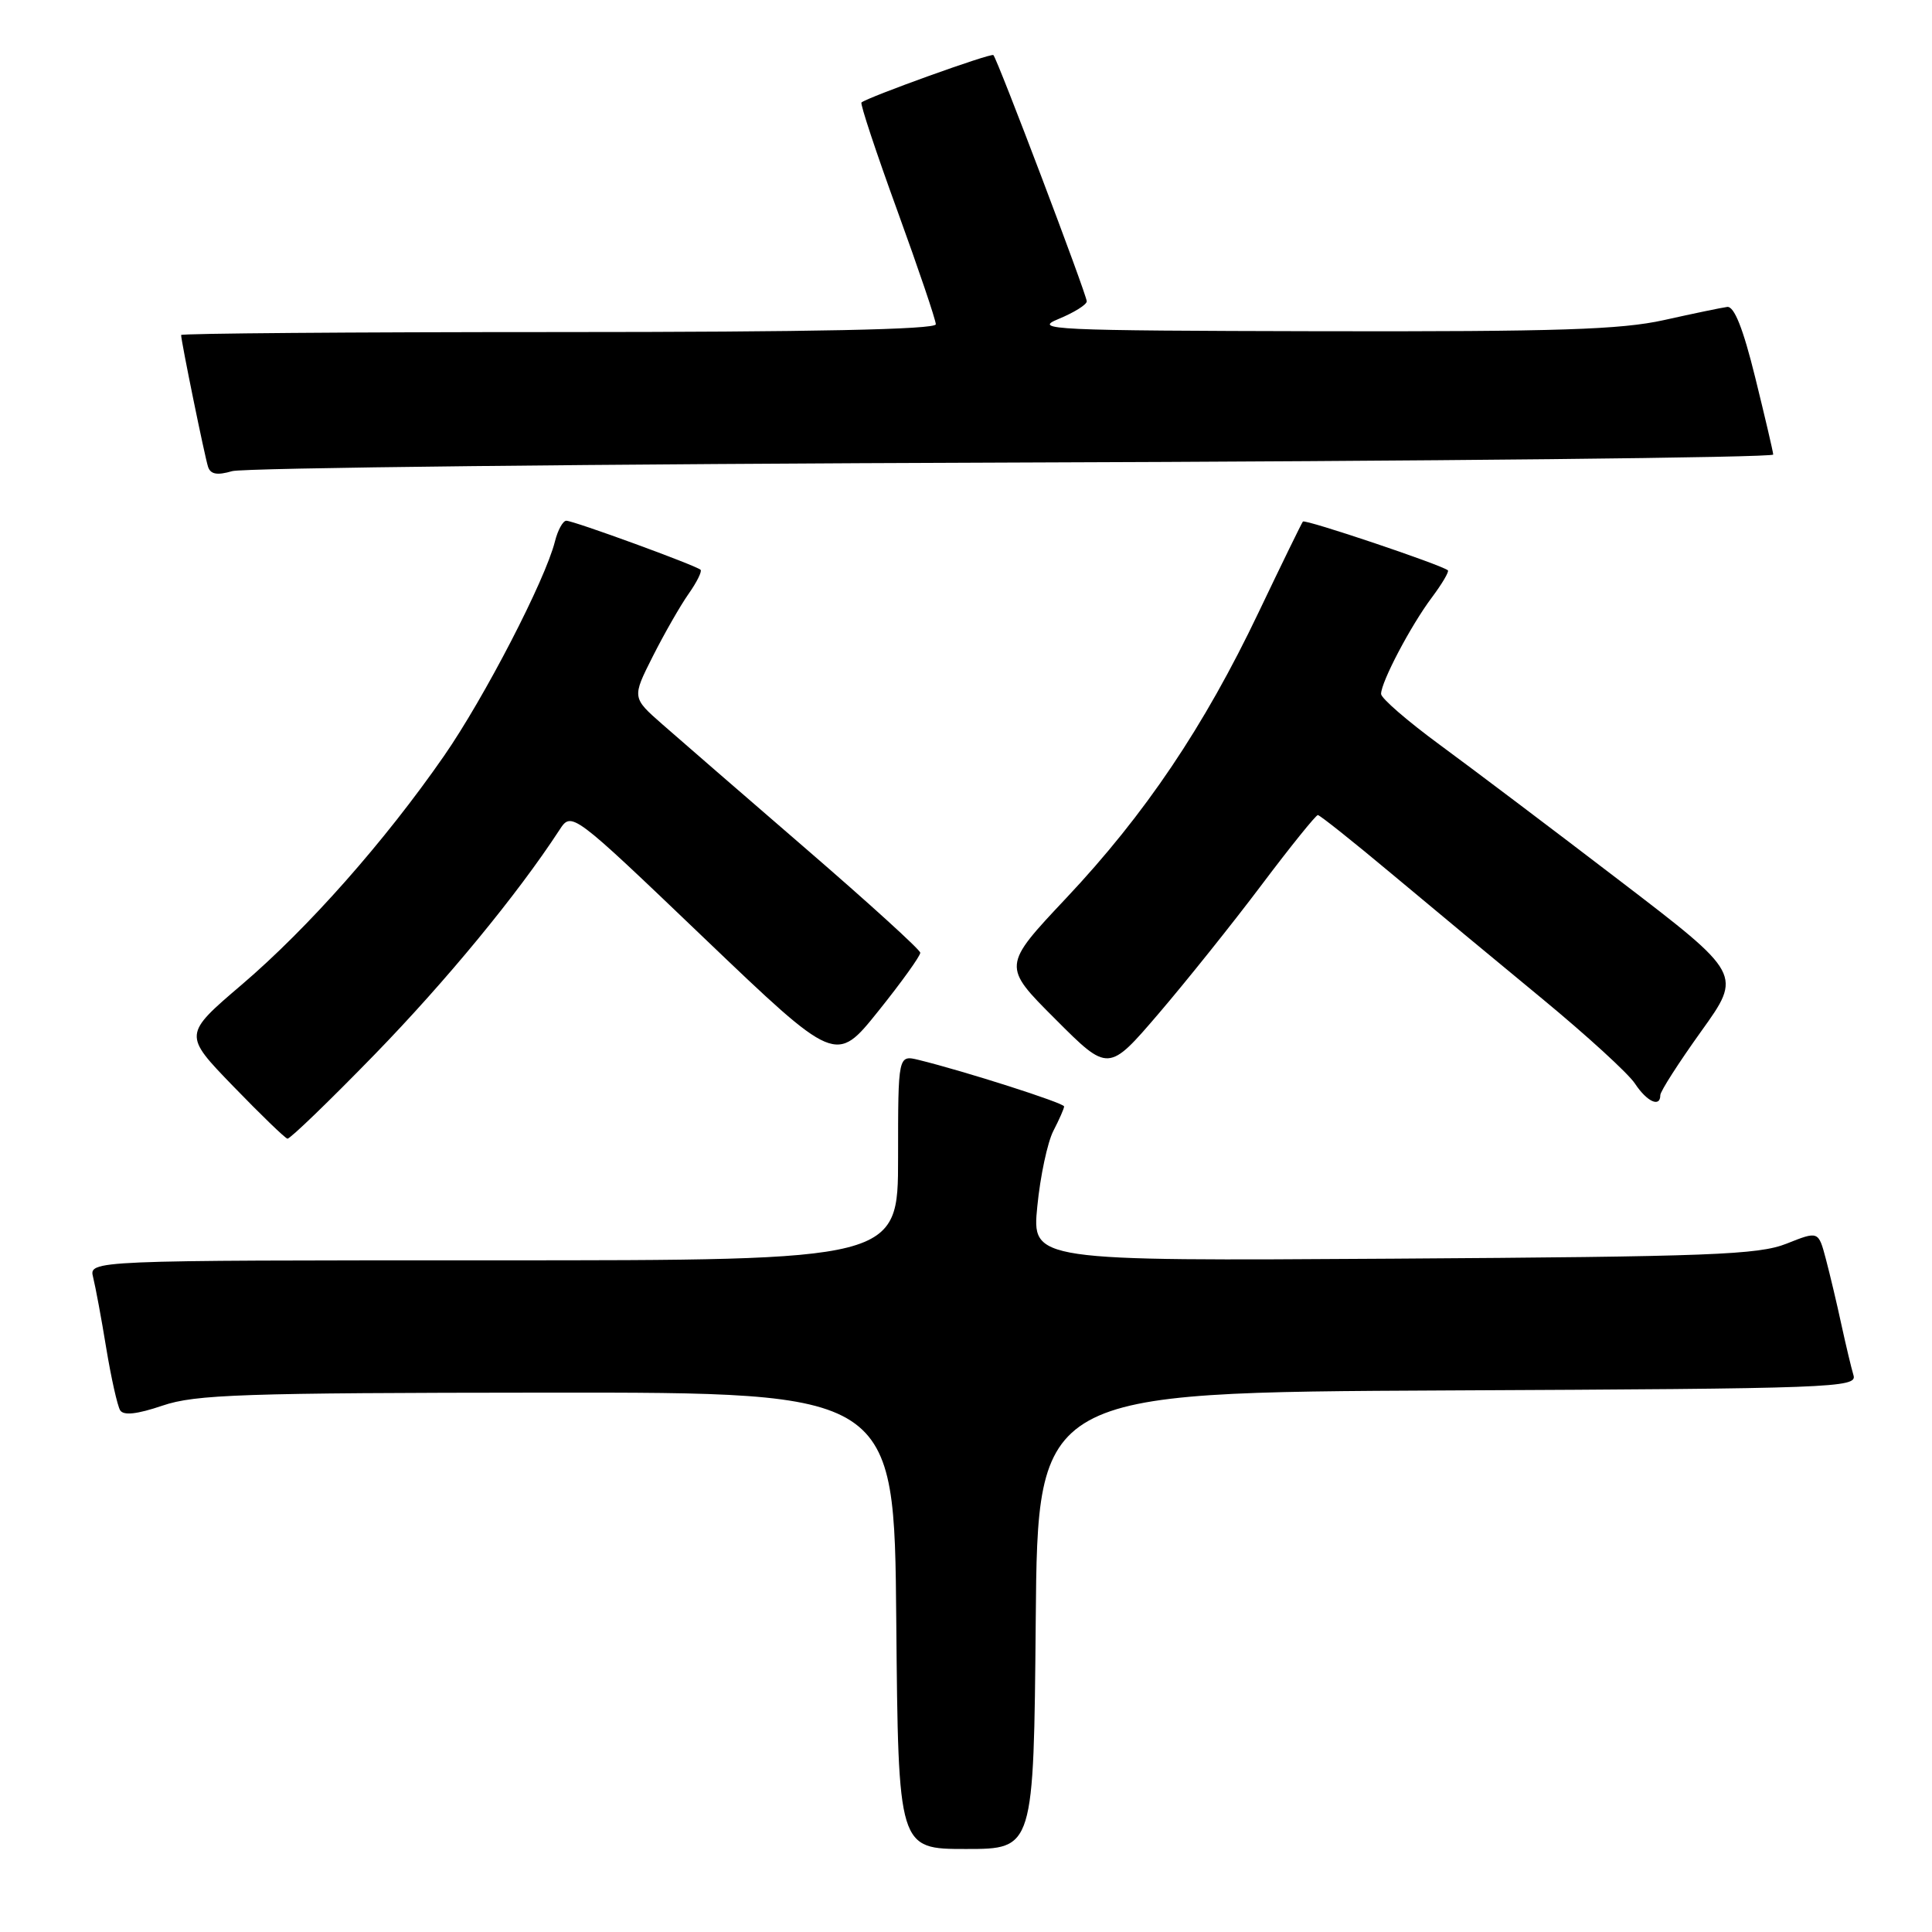 <?xml version="1.0" encoding="UTF-8" standalone="no"?>
<!DOCTYPE svg PUBLIC "-//W3C//DTD SVG 1.1//EN" "http://www.w3.org/Graphics/SVG/1.1/DTD/svg11.dtd" >
<svg xmlns="http://www.w3.org/2000/svg" xmlns:xlink="http://www.w3.org/1999/xlink" version="1.1" viewBox="0 0 256 256">
 <g >
 <path fill="currentColor"
d=" M 137.24 214.75 C 137.50 184.50 137.50 184.50 191.81 184.24 C 242.91 184.00 246.10 183.88 245.60 182.24 C 245.31 181.28 244.59 178.25 243.99 175.50 C 243.40 172.75 242.47 168.84 241.93 166.80 C 240.95 163.11 240.95 163.11 236.73 164.79 C 233.01 166.27 226.67 166.51 184.62 166.78 C 136.73 167.09 136.73 167.09 137.45 159.84 C 137.84 155.85 138.80 151.35 139.58 149.84 C 140.36 148.33 141.00 146.88 141.00 146.61 C 141.00 146.15 127.82 141.94 121.75 140.45 C 119.00 139.78 119.00 139.78 119.00 153.39 C 119.00 167.00 119.00 167.00 65.39 167.00 C 11.78 167.00 11.78 167.00 12.34 169.25 C 12.65 170.49 13.44 174.72 14.08 178.65 C 14.73 182.59 15.56 186.28 15.92 186.87 C 16.37 187.59 18.15 187.40 21.54 186.25 C 25.90 184.77 32.06 184.56 72.50 184.53 C 118.50 184.50 118.50 184.50 118.76 214.75 C 119.03 245.00 119.03 245.00 128.00 245.00 C 136.97 245.00 136.97 245.00 137.24 214.75 Z  M 49.62 139.75 C 59.11 129.99 68.55 118.53 74.12 109.99 C 75.74 107.50 75.74 107.50 93.25 124.25 C 110.76 140.99 110.76 140.99 116.38 133.98 C 119.47 130.13 121.97 126.64 121.94 126.24 C 121.91 125.83 115.11 119.65 106.83 112.50 C 98.55 105.35 89.97 97.91 87.76 95.97 C 83.74 92.44 83.74 92.44 86.50 86.97 C 88.02 83.96 90.15 80.24 91.24 78.69 C 92.33 77.15 93.04 75.71 92.83 75.50 C 92.27 74.94 76.01 69.00 75.04 69.00 C 74.59 69.00 73.91 70.24 73.53 71.75 C 72.25 76.86 64.18 92.46 58.83 100.17 C 50.97 111.50 40.84 122.95 32.05 130.46 C 24.28 137.09 24.28 137.09 30.89 143.92 C 34.53 147.68 37.76 150.81 38.09 150.88 C 38.41 150.94 43.60 145.94 49.62 139.75 Z  M 220.00 145.11 C 220.00 144.61 222.44 140.81 225.42 136.65 C 230.84 129.10 230.84 129.10 214.67 116.73 C 205.78 109.92 195.01 101.80 190.75 98.67 C 186.49 95.54 183.00 92.52 183.00 91.95 C 183.00 90.37 186.93 82.90 189.72 79.18 C 191.08 77.36 192.04 75.74 191.85 75.57 C 190.97 74.83 172.92 68.76 172.64 69.11 C 172.47 69.32 169.83 74.73 166.78 81.12 C 159.55 96.29 151.74 107.89 141.28 119.00 C 132.80 128.01 132.80 128.01 139.84 135.04 C 146.87 142.08 146.87 142.08 153.54 134.29 C 157.20 130.01 163.34 122.34 167.17 117.25 C 171.00 112.16 174.36 108.00 174.62 108.00 C 174.88 108.00 179.27 111.49 184.36 115.75 C 189.45 120.01 198.44 127.47 204.34 132.33 C 210.23 137.19 215.77 142.25 216.64 143.58 C 218.23 145.99 220.00 146.80 220.00 145.11 Z  M 134.25 61.29 C 189.66 61.11 234.98 60.63 234.96 60.23 C 234.94 59.83 233.86 55.23 232.57 50.00 C 230.97 43.51 229.79 40.55 228.86 40.67 C 228.11 40.77 224.35 41.55 220.50 42.41 C 214.78 43.68 206.44 43.95 175.00 43.89 C 139.35 43.81 136.78 43.69 140.25 42.27 C 142.31 41.42 144.00 40.37 144.00 39.93 C 144.00 39.04 132.17 7.84 131.63 7.30 C 131.33 6.99 115.04 12.85 114.15 13.58 C 113.95 13.74 116.09 20.19 118.90 27.91 C 121.70 35.62 124.00 42.40 124.00 42.97 C 124.00 43.66 107.65 44.00 74.00 44.00 C 46.50 44.00 24.00 44.18 24.00 44.39 C 24.00 45.21 27.14 60.56 27.57 61.86 C 27.90 62.85 28.78 63.01 30.76 62.43 C 32.27 61.99 78.84 61.48 134.25 61.29 Z "/>
</g>
</svg>